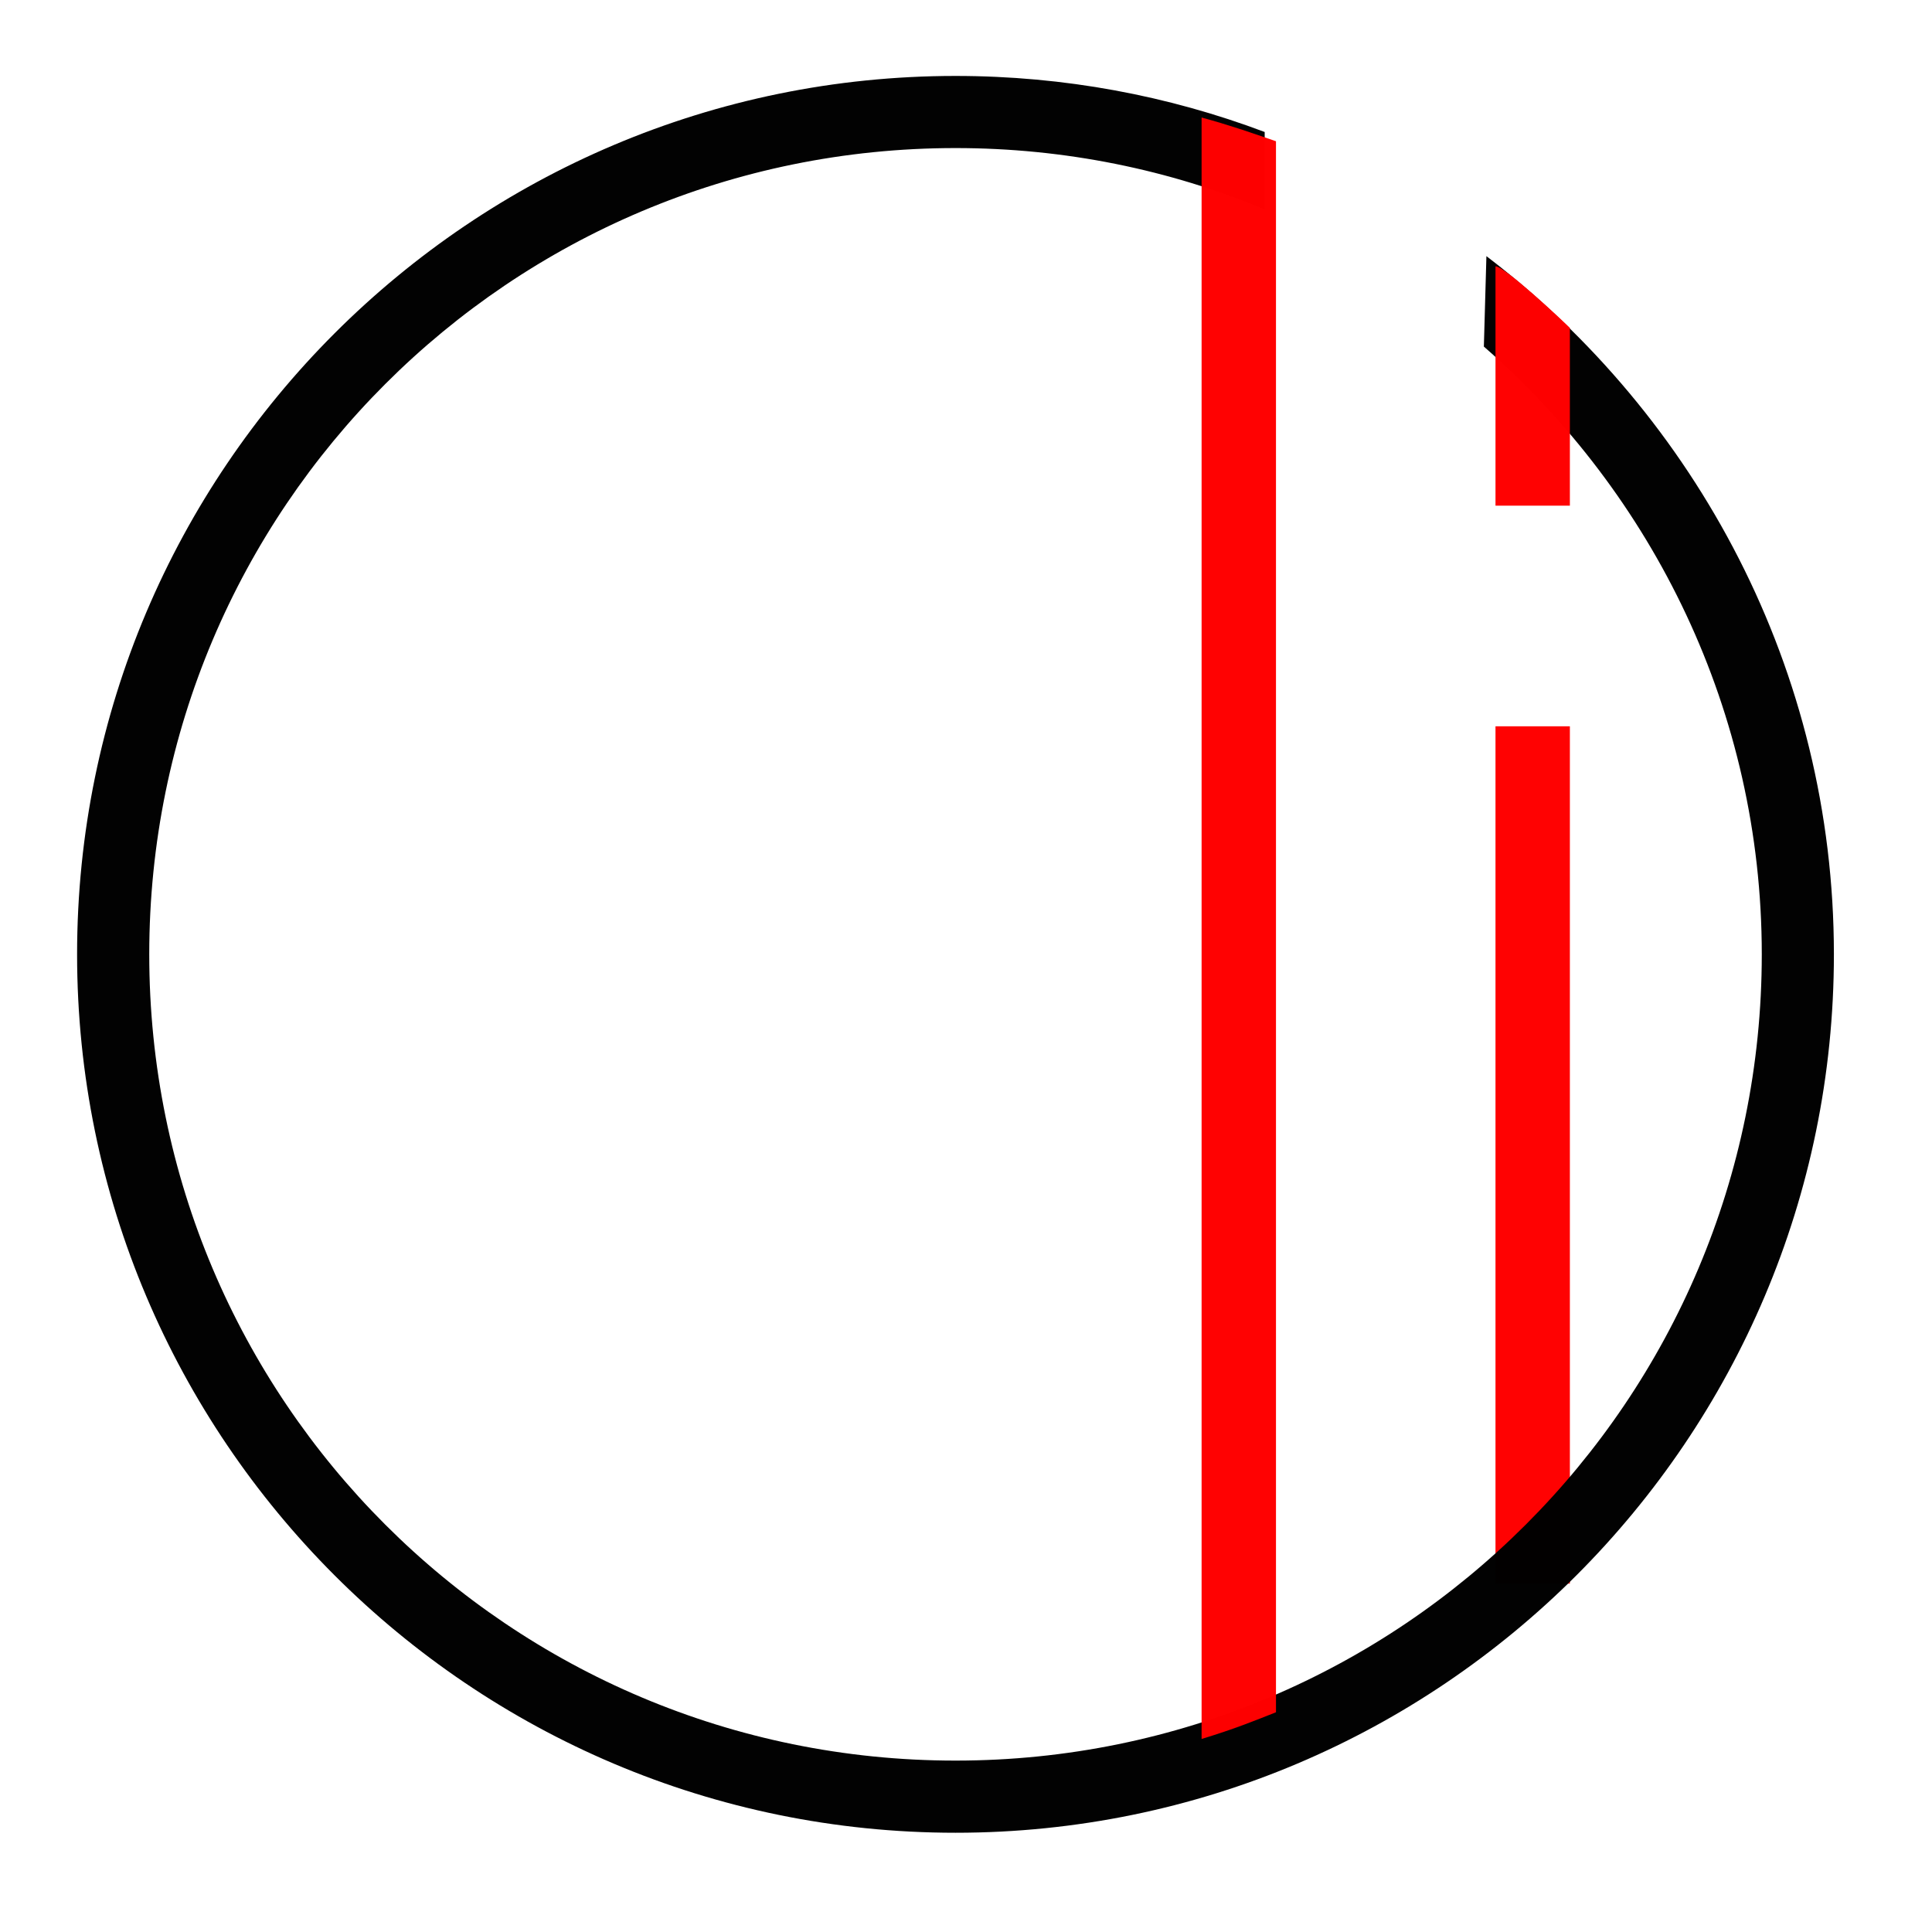 <?xml version="1.0" encoding="UTF-8" standalone="no"?>
<svg
   xmlns:dc="http://purl.org/dc/elements/1.1/"
   xmlns:cc="http://creativecommons.org/ns#"
   xmlns:rdf="http://www.w3.org/1999/02/22-rdf-syntax-ns#"
   xmlns:svg="http://www.w3.org/2000/svg"
   xmlns="http://www.w3.org/2000/svg"
   xmlns:sodipodi="http://sodipodi.sourceforge.net/DTD/sodipodi-0.dtd"
   xmlns:inkscape="http://www.inkscape.org/namespaces/inkscape"
   sodipodi:docname="oli_logo-32x32.svg"
   inkscape:version="1.0.2 (e86c870879, 2021-01-15)"
   id="svg6"
   version="1.1"
   viewBox="0 0 8.467 8.467"
   height="32"
   width="32">
  <defs
     id="defs2" />
  <sodipodi:namedview
     inkscape:window-maximized="1"
     inkscape:window-y="26"
     inkscape:window-x="0"
     inkscape:window-height="1054"
     inkscape:window-width="1920"
     fit-margin-bottom="5"
     fit-margin-right="5"
     fit-margin-left="5"
     lock-margins="true"
     fit-margin-top="5"
     inkscape:object-paths="false"
     inkscape:snap-bbox="true"
     inkscape:guide-bbox="true"
     showguides="false"
     showgrid="false"
     inkscape:current-layer="layer1"
     inkscape:document-units="px"
     inkscape:cy="19.61318"
     inkscape:cx="52.035787"
     inkscape:zoom="9.6445054"
     inkscape:pageshadow="2"
     inkscape:pageopacity="0.0"
     borderopacity="1.0"
     bordercolor="#666666"
     pagecolor="#ffffff"
     id="base"
     inkscape:document-rotation="0"
     units="px">
    <sodipodi:guide
       id="guide922"
       orientation="1,0"
       position="258.653,-48.308" />
    <sodipodi:guide
       id="guide924"
       orientation="1,0"
       position="246.795,-32.911" />
    <sodipodi:guide
       id="guide926"
       orientation="0,-1"
       position="258.89,-35.382" />
  </sodipodi:namedview>
  <g
     transform="translate(-51.729,-132.424)"
     id="layer1"
     inkscape:groupmode="layer"
     inkscape:label="Capa 1">
    <g
       id="g23"
       transform="translate(0.362,0.287)">
      <rect
         style="opacity:0.99;fill:#ff0000;fill-opacity:1;stroke:none;stroke-width:0.317;stroke-miterlimit:4;stroke-dasharray:none;stroke-opacity:1;paint-order:stroke markers fill"
         id="rect918"
         width="3.757"
         height="0.326"
         x="-139.077"
         y="57.921"
         transform="rotate(-90)" />
      <g
         transform="matrix(0.081,0,0,0.081,32.729,111.158)"
         style="opacity:0.99"
         id="g910">
        <path
           sodipodi:nodetypes="cssssccsssscc"
           id="path912"
           d="m 310.383,277.752 c 9.158,7.993 15.037,19.755 15.037,32.882 0,24.116 -19.507,43.623 -43.623,43.623 -24.116,0 -43.623,-19.507 -43.623,-43.623 0,-24.116 19.507,-43.623 43.623,-43.623 5.927,0 11.576,1.178 16.726,3.314 l 0.002,-4.183 c -5.204,-1.961 -10.842,-3.033 -16.728,-3.033 -26.225,0 -47.527,21.3 -47.527,47.525 0,26.225 21.302,47.527 47.527,47.527 26.225,0 47.525,-21.302 47.525,-47.527 -10e-6,-15.392 -7.437,-29.088 -18.801,-37.776 z"
           style="color:#000000;fill:#000000;stroke-width:3.903;paint-order:stroke markers fill" />
        <path
           id="path914"
           d="m 327.372,310.635 a 45.575,45.575 0 0 1 -45.575,45.575 45.575,45.575 0 0 1 -45.575,-45.575 45.575,45.575 0 0 1 45.575,-45.575 45.575,45.575 0 0 1 45.575,45.575 z"
           style="color:#000000;fill:none;fill-opacity:1;stroke-width:3.903;paint-order:stroke markers fill" />
      </g>
      <path
         sodipodi:nodetypes="ccccc"
         d="m 56.633,139.758 v -7.106 c 0.121,0.033 0.21,0.064 0.326,0.104 v 6.885 c -0.091,0.036 -0.181,0.073 -0.326,0.117 z"
         style="opacity:0.99;fill:#ff0000;fill-opacity:1;stroke:none;stroke-width:0.317;stroke-miterlimit:4;stroke-dasharray:none;stroke-opacity:1;paint-order:stroke markers fill"
         id="rect916" />
      <path
         sodipodi:nodetypes="ccccc"
         d="m 57.921,134.353 v -1.049 c 0.042,0.001 0.292,0.236 0.326,0.27 v 0.779 z"
         style="opacity:0.99;fill:#ff0000;fill-opacity:1;stroke:none;stroke-width:0.317;stroke-miterlimit:4;stroke-dasharray:none;stroke-opacity:1;paint-order:stroke markers fill"
         id="rect920" />
    </g>
  </g>
</svg>
